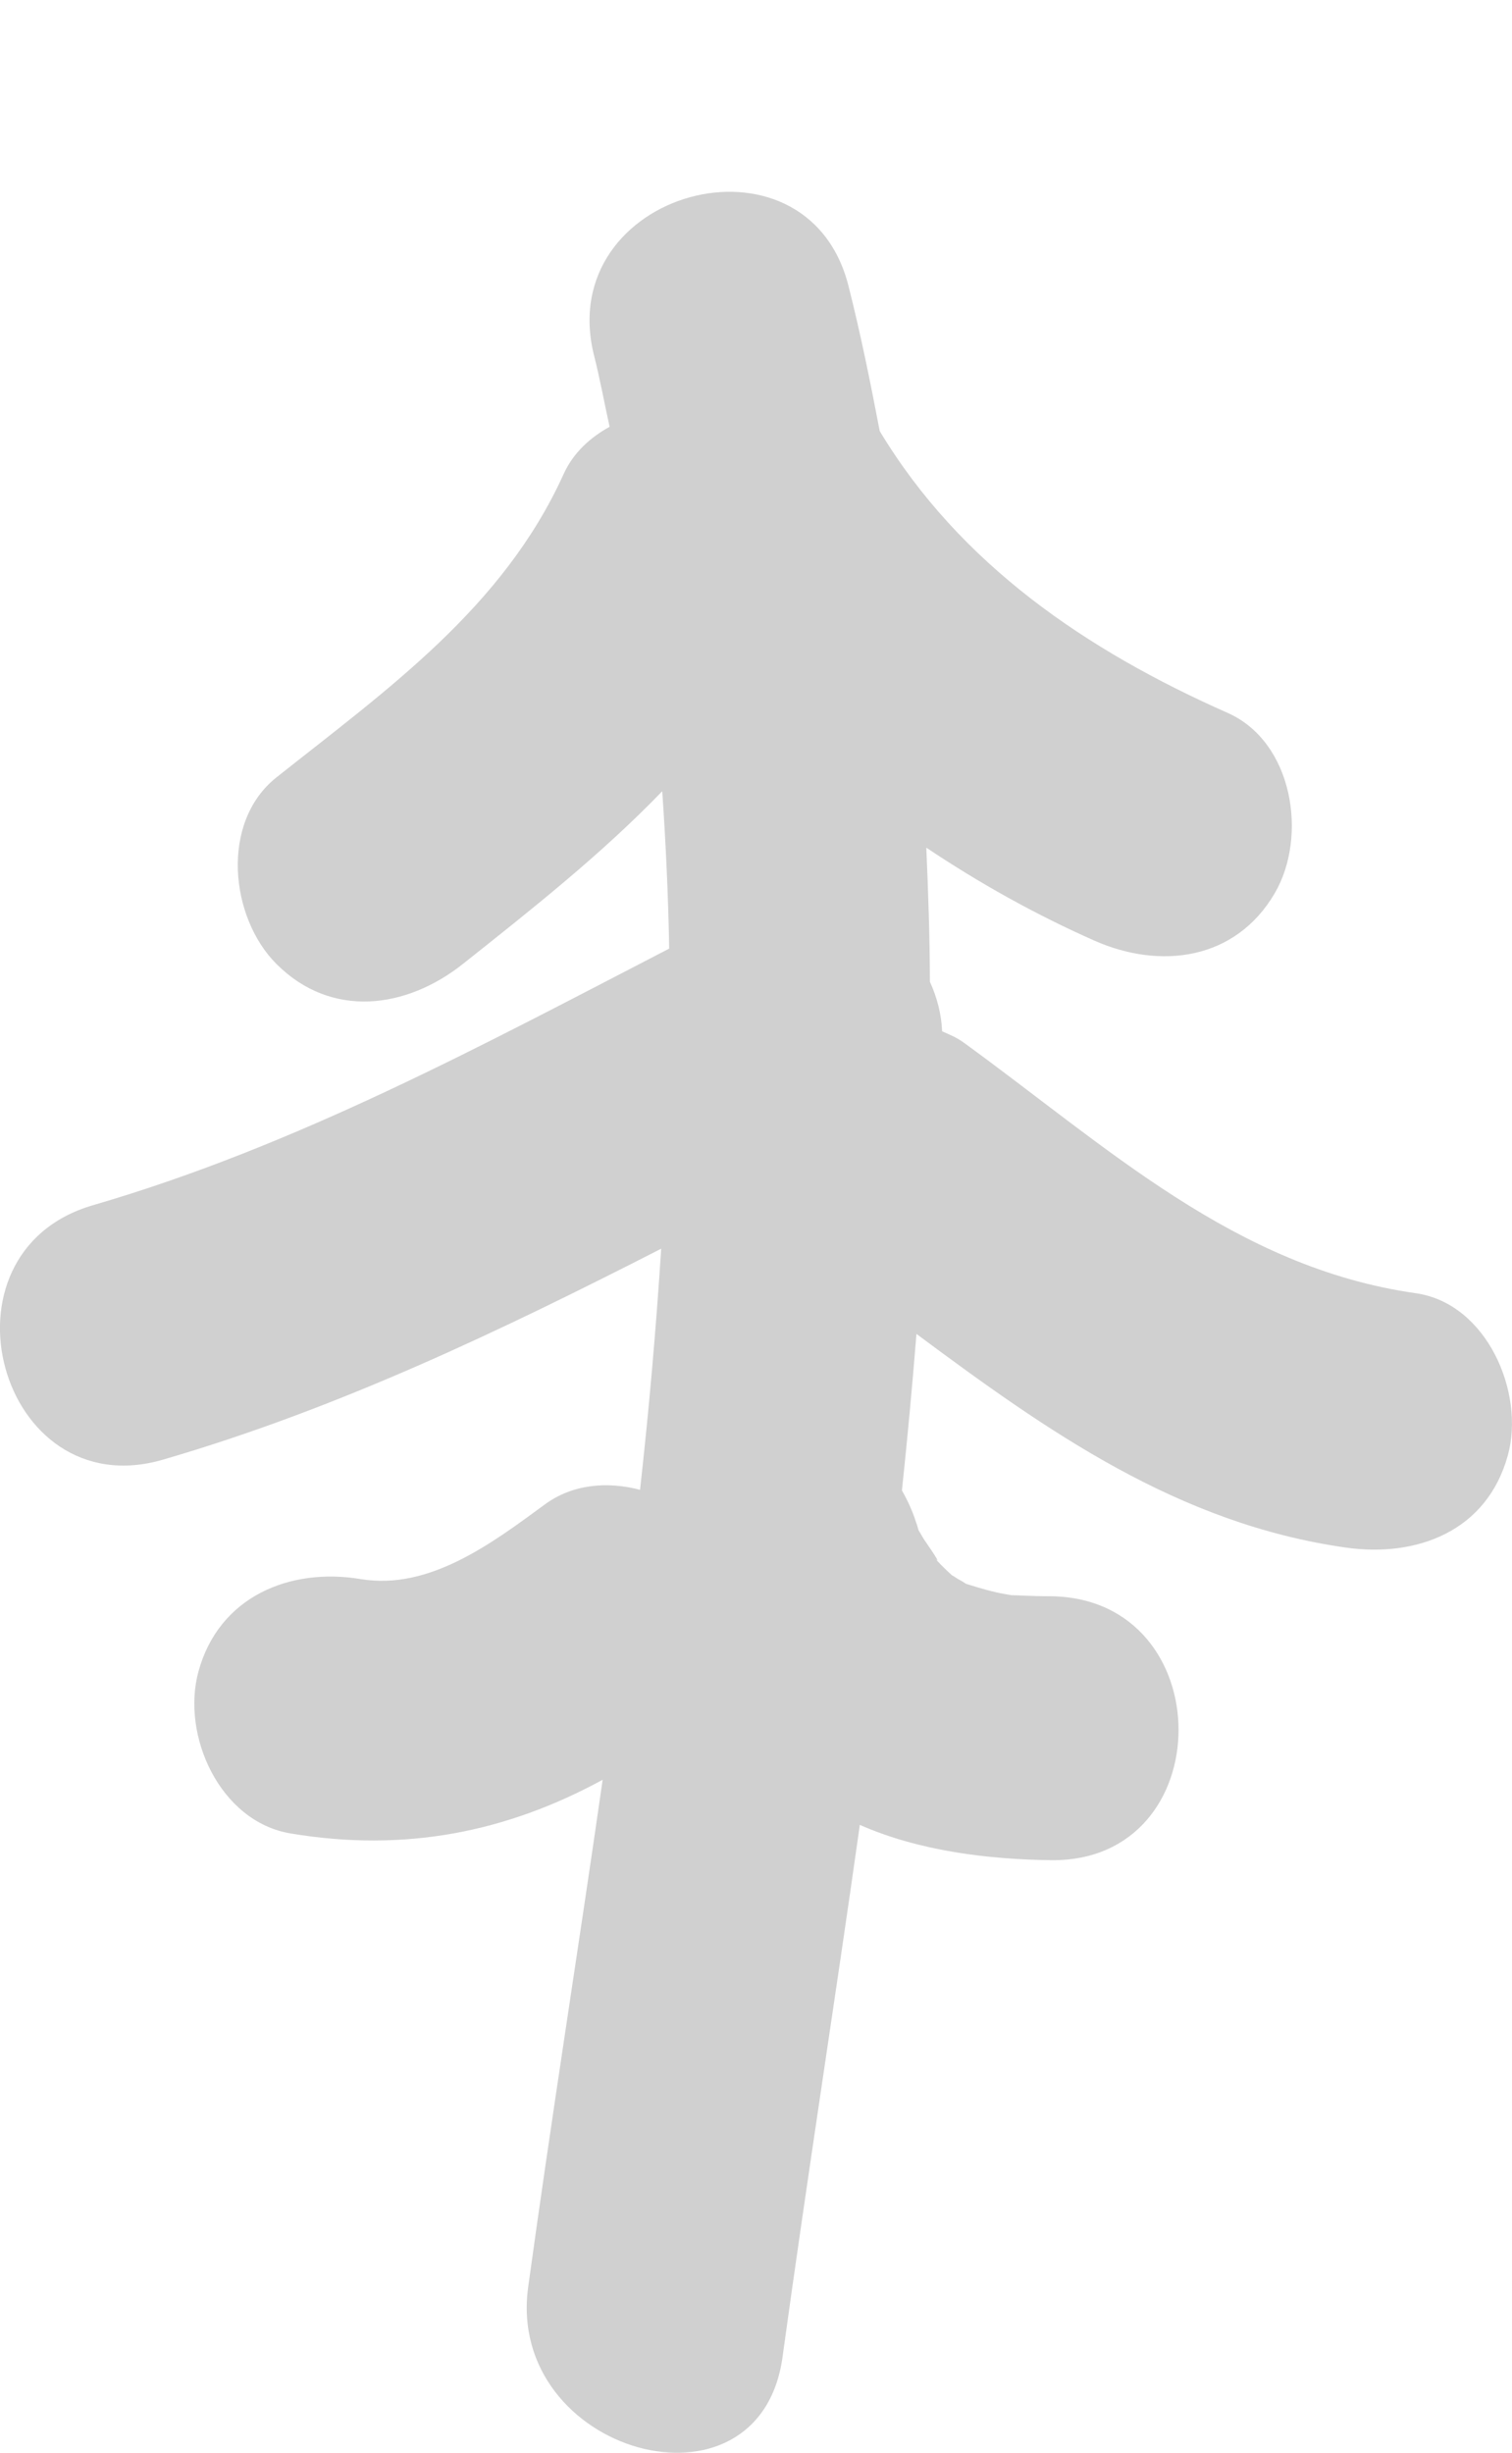 <?xml version="1.0" encoding="utf-8"?>
<!-- Generator: Adobe Illustrator 16.0.0, SVG Export Plug-In . SVG Version: 6.00 Build 0)  -->
<!DOCTYPE svg PUBLIC "-//W3C//DTD SVG 1.1//EN" "http://www.w3.org/Graphics/SVG/1.1/DTD/svg11.dtd">
<svg version="1.1" id="Layer_1" xmlns="http://www.w3.org/2000/svg" xmlns:xlink="http://www.w3.org/1999/xlink" x="0px" y="0px"
	 width="33.295px" height="53.987px" viewBox="0 0 33.295 53.987" enable-background="new 0 0 33.295 53.987" xml:space="preserve">
<path fill="#D0D0D0" d="M31.175,28.464c-3.978-0.565-6.813-3.237-9.953-5.516c-0.161-0.117-0.316-0.177-0.476-0.249
	c-0.015-0.37-0.109-0.74-0.269-1.091c-0.002-0.982-0.037-1.968-0.079-2.951c1.169,0.783,2.405,1.473,3.7,2.046
	c1.446,0.641,3.106,0.437,3.972-1.042c0.731-1.249,0.407-3.333-1.041-3.972c-3.094-1.369-5.886-3.26-7.657-6.201
	c-0.203-1.063-0.418-2.129-0.688-3.195c-0.919-3.63-6.521-2.09-5.6,1.542c0.132,0.522,0.225,1.04,0.34,1.559
	c-0.433,0.238-0.804,0.577-1.015,1.046c-1.335,2.936-3.864,4.721-6.322,6.671c-1.242,0.987-1.022,3.084,0,4.106
	c1.214,1.215,2.868,0.983,4.106,0c1.531-1.215,3.059-2.422,4.39-3.802c0.079,1.155,0.133,2.311,0.153,3.464
	c-4.127,2.134-8.204,4.342-12.691,5.649c-3.589,1.044-2.062,6.648,1.542,5.6c3.848-1.119,7.431-2.834,10.973-4.644
	c-0.114,1.768-0.268,3.537-0.466,5.307c-0.715-0.188-1.482-0.128-2.095,0.321c-1.151,0.844-2.54,1.897-4.056,1.644
	c-1.56-0.261-3.119,0.385-3.571,2.028c-0.388,1.405,0.465,3.311,2.029,3.571c2.526,0.422,4.764-0.035,6.87-1.182
	c-0.531,3.7-1.124,7.415-1.64,11.163c-0.505,3.659,5.092,5.24,5.601,1.542c0.54-3.929,1.154-7.828,1.702-11.712
	c1.309,0.578,2.838,0.76,4.209,0.777c3.747,0.047,3.744-5.761,0-5.809c-0.21,0-0.42-0.006-0.629-0.015
	c-0.113-0.006-0.189-0.008-0.242-0.008c-0.044-0.008-0.078-0.016-0.149-0.026c-0.269-0.048-0.53-0.125-0.789-0.206
	c-0.028-0.01-0.037-0.01-0.06-0.018c-0.033-0.022-0.086-0.057-0.188-0.112c-0.08-0.054-0.09-0.058-0.125-0.078
	c-0.163-0.146-0.313-0.301-0.457-0.462c0.381,0.432-0.142-0.297-0.167-0.342c-0.051-0.091-0.087-0.147-0.111-0.189
	c-0.012-0.049-0.034-0.124-0.091-0.283c-0.074-0.208-0.168-0.405-0.274-0.59c0.122-1.148,0.228-2.297,0.32-3.445
	c2.875,2.137,5.757,4.177,9.45,4.702c1.565,0.224,3.112-0.356,3.572-2.028C33.584,30.659,32.747,28.688,31.175,28.464z"/>
</svg>
